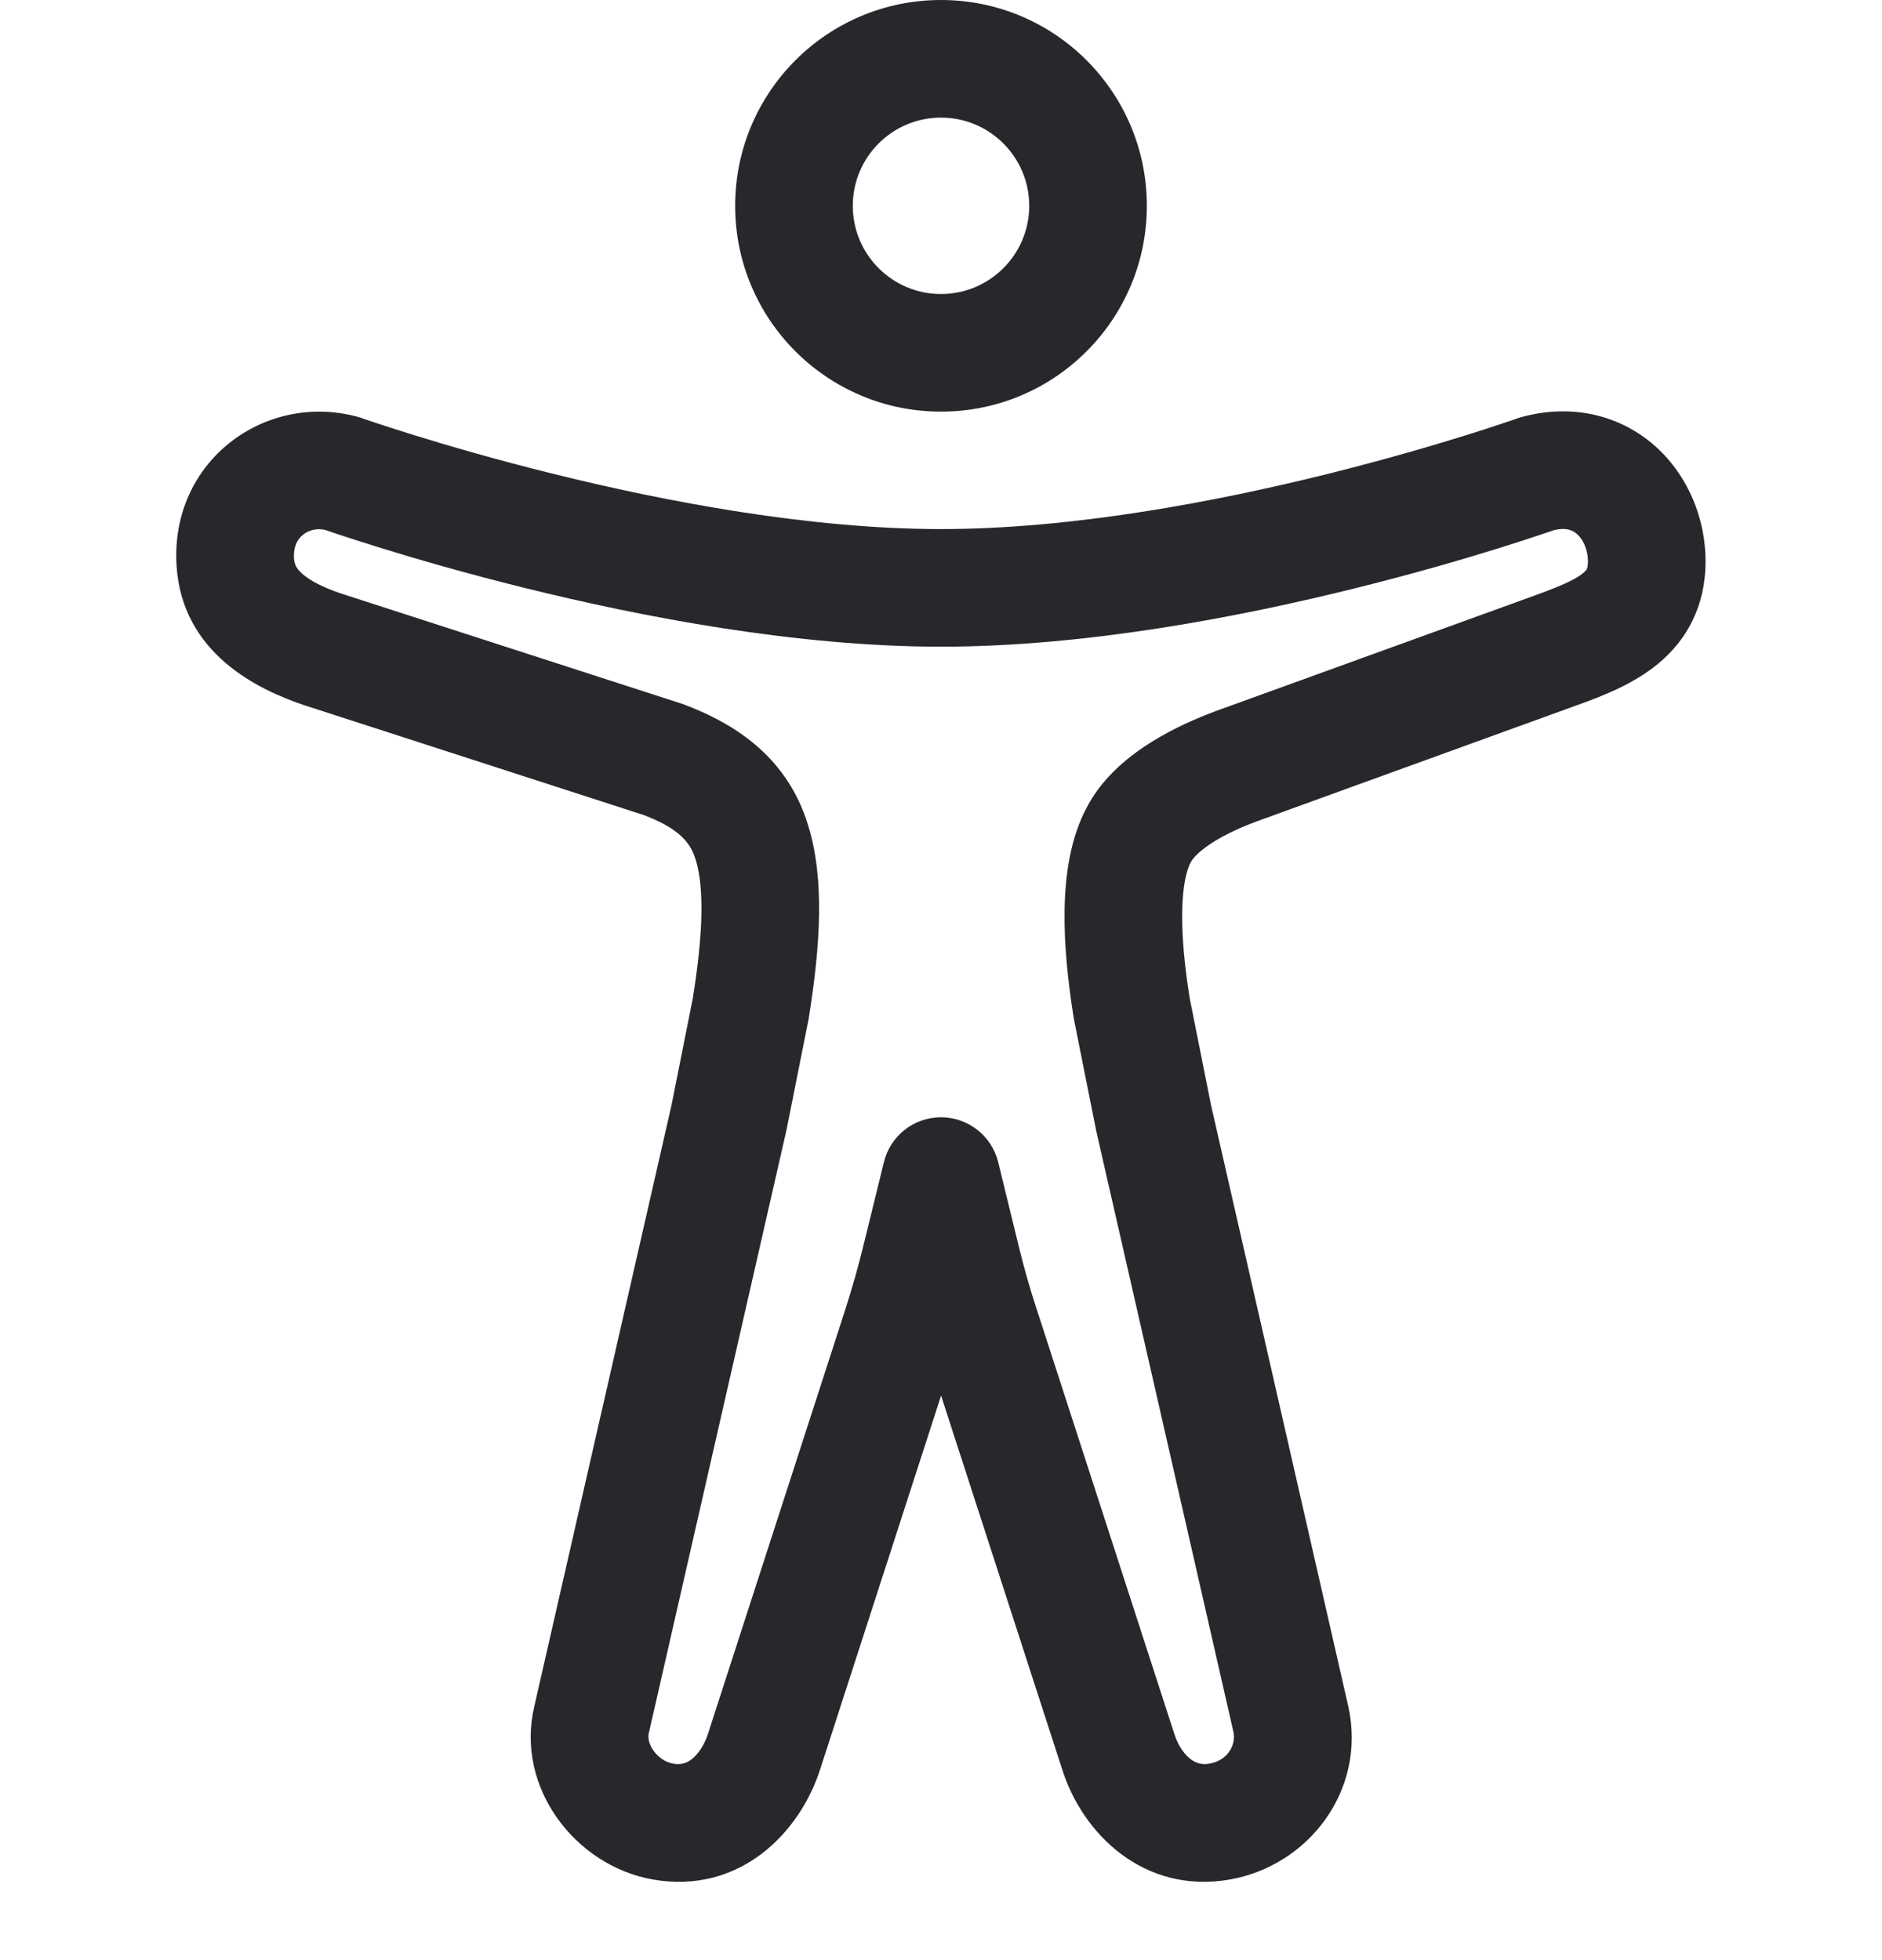 <svg width="24" height="25" viewBox="0 0 24 25" fill="none" xmlns="http://www.w3.org/2000/svg">
<path fill-rule="evenodd" clip-rule="evenodd" d="M12 1.5C11.379 1.5 10.875 2.004 10.875 2.625C10.875 3.246 11.379 3.75 12 3.75C12.621 3.75 13.125 3.246 13.125 2.625C13.125 2.004 12.621 1.5 12 1.5ZM9.375 2.625C9.375 1.175 10.55 0 12 0C13.45 0 14.625 1.175 14.625 2.625C14.625 4.075 13.45 5.25 12 5.25C10.55 5.25 9.375 4.075 9.375 2.625Z" fill="#26282B"/>
<path fill-rule="evenodd" clip-rule="evenodd" d="M19.814 6.762L19.793 6.77C19.76 6.781 19.712 6.798 19.65 6.818C19.527 6.86 19.349 6.918 19.125 6.988C18.677 7.128 18.043 7.314 17.297 7.499C15.814 7.869 13.847 8.248 12 8.248C10.153 8.248 8.175 7.867 6.681 7.496C5.929 7.31 5.289 7.123 4.837 6.983C4.611 6.913 4.431 6.854 4.306 6.813C4.244 6.792 4.196 6.775 4.163 6.764L4.146 6.758C4.033 6.734 3.934 6.764 3.865 6.819C3.799 6.872 3.74 6.964 3.749 7.119C3.754 7.198 3.779 7.252 3.858 7.321C3.956 7.407 4.12 7.493 4.359 7.573L8.693 8.975C8.705 8.979 8.716 8.983 8.727 8.987C9.307 9.206 9.95 9.588 10.249 10.363C10.408 10.772 10.45 11.226 10.445 11.653C10.44 12.087 10.384 12.544 10.314 12.983C10.312 12.992 10.311 13.002 10.309 13.011L10.032 14.4L10.028 14.42L8.273 22.109C8.263 22.152 8.267 22.233 8.332 22.326C8.397 22.418 8.492 22.478 8.585 22.494C8.68 22.511 8.75 22.49 8.815 22.442C8.891 22.385 8.979 22.273 9.034 22.098L9.036 22.09L10.766 16.744C10.863 16.445 10.949 16.143 11.023 15.837L11.272 14.822C11.354 14.486 11.654 14.25 12 14.25C12.345 14.25 12.646 14.486 12.729 14.821L12.998 15.922C13.059 16.171 13.129 16.417 13.208 16.66L14.973 22.107C15.024 22.272 15.109 22.382 15.188 22.44C15.256 22.49 15.329 22.511 15.424 22.494C15.654 22.454 15.763 22.258 15.73 22.093L13.978 14.417L13.974 14.396L13.697 13.008C13.695 12.998 13.694 12.989 13.692 12.98C13.621 12.535 13.568 12.055 13.576 11.605C13.583 11.172 13.646 10.68 13.875 10.268C14.082 9.889 14.419 9.628 14.693 9.458C14.979 9.281 15.275 9.155 15.487 9.076L15.494 9.073L19.619 7.578C19.619 7.578 19.619 7.577 19.619 7.578C19.932 7.463 20.096 7.386 20.188 7.31C20.223 7.281 20.232 7.264 20.235 7.258C20.238 7.252 20.25 7.227 20.25 7.16C20.25 7.006 20.186 6.879 20.112 6.812C20.078 6.782 20.042 6.763 20.002 6.754C19.964 6.745 19.904 6.74 19.814 6.762ZM4.61 5.331L4.611 5.332L4.619 5.335L4.651 5.346C4.68 5.356 4.723 5.371 4.781 5.39C4.896 5.428 5.066 5.483 5.281 5.55C5.712 5.684 6.323 5.862 7.042 6.04C8.49 6.4 10.332 6.748 12 6.748C13.669 6.748 15.499 6.401 16.934 6.044C17.647 5.866 18.252 5.689 18.679 5.556C18.892 5.49 19.059 5.435 19.173 5.396C19.23 5.377 19.273 5.363 19.302 5.353L19.333 5.342L19.341 5.339L19.342 5.338M19.342 5.338C19.359 5.333 19.376 5.327 19.393 5.322C20.056 5.138 20.674 5.301 21.115 5.697C21.533 6.074 21.75 6.621 21.75 7.16C21.75 7.73 21.511 8.163 21.144 8.466C20.826 8.729 20.427 8.88 20.131 8.987L16.01 10.482C15.847 10.543 15.653 10.628 15.483 10.733C15.301 10.846 15.217 10.94 15.19 10.989L15.186 10.996C15.135 11.087 15.081 11.286 15.076 11.63C15.07 11.953 15.108 12.332 15.171 12.729L15.443 14.093L17.197 21.777C17.424 22.843 16.68 23.797 15.683 23.972C14.593 24.163 13.8 23.394 13.54 22.551L12.001 17.8L10.465 22.548C10.202 23.386 9.425 24.164 8.327 23.972C7.334 23.798 6.568 22.794 6.814 21.762L8.563 14.097L8.835 12.732C8.899 12.33 8.941 11.959 8.945 11.634C8.949 11.3 8.912 11.062 8.851 10.906L8.85 10.903C8.775 10.708 8.607 10.548 8.214 10.397L3.888 8.997C3.297 8.8 2.319 8.339 2.251 7.208C2.173 5.88 3.376 5 4.553 5.314C4.572 5.319 4.591 5.325 4.61 5.331C4.61 5.331 4.61 5.331 4.61 5.331" fill="#26282B"/>
</svg>
